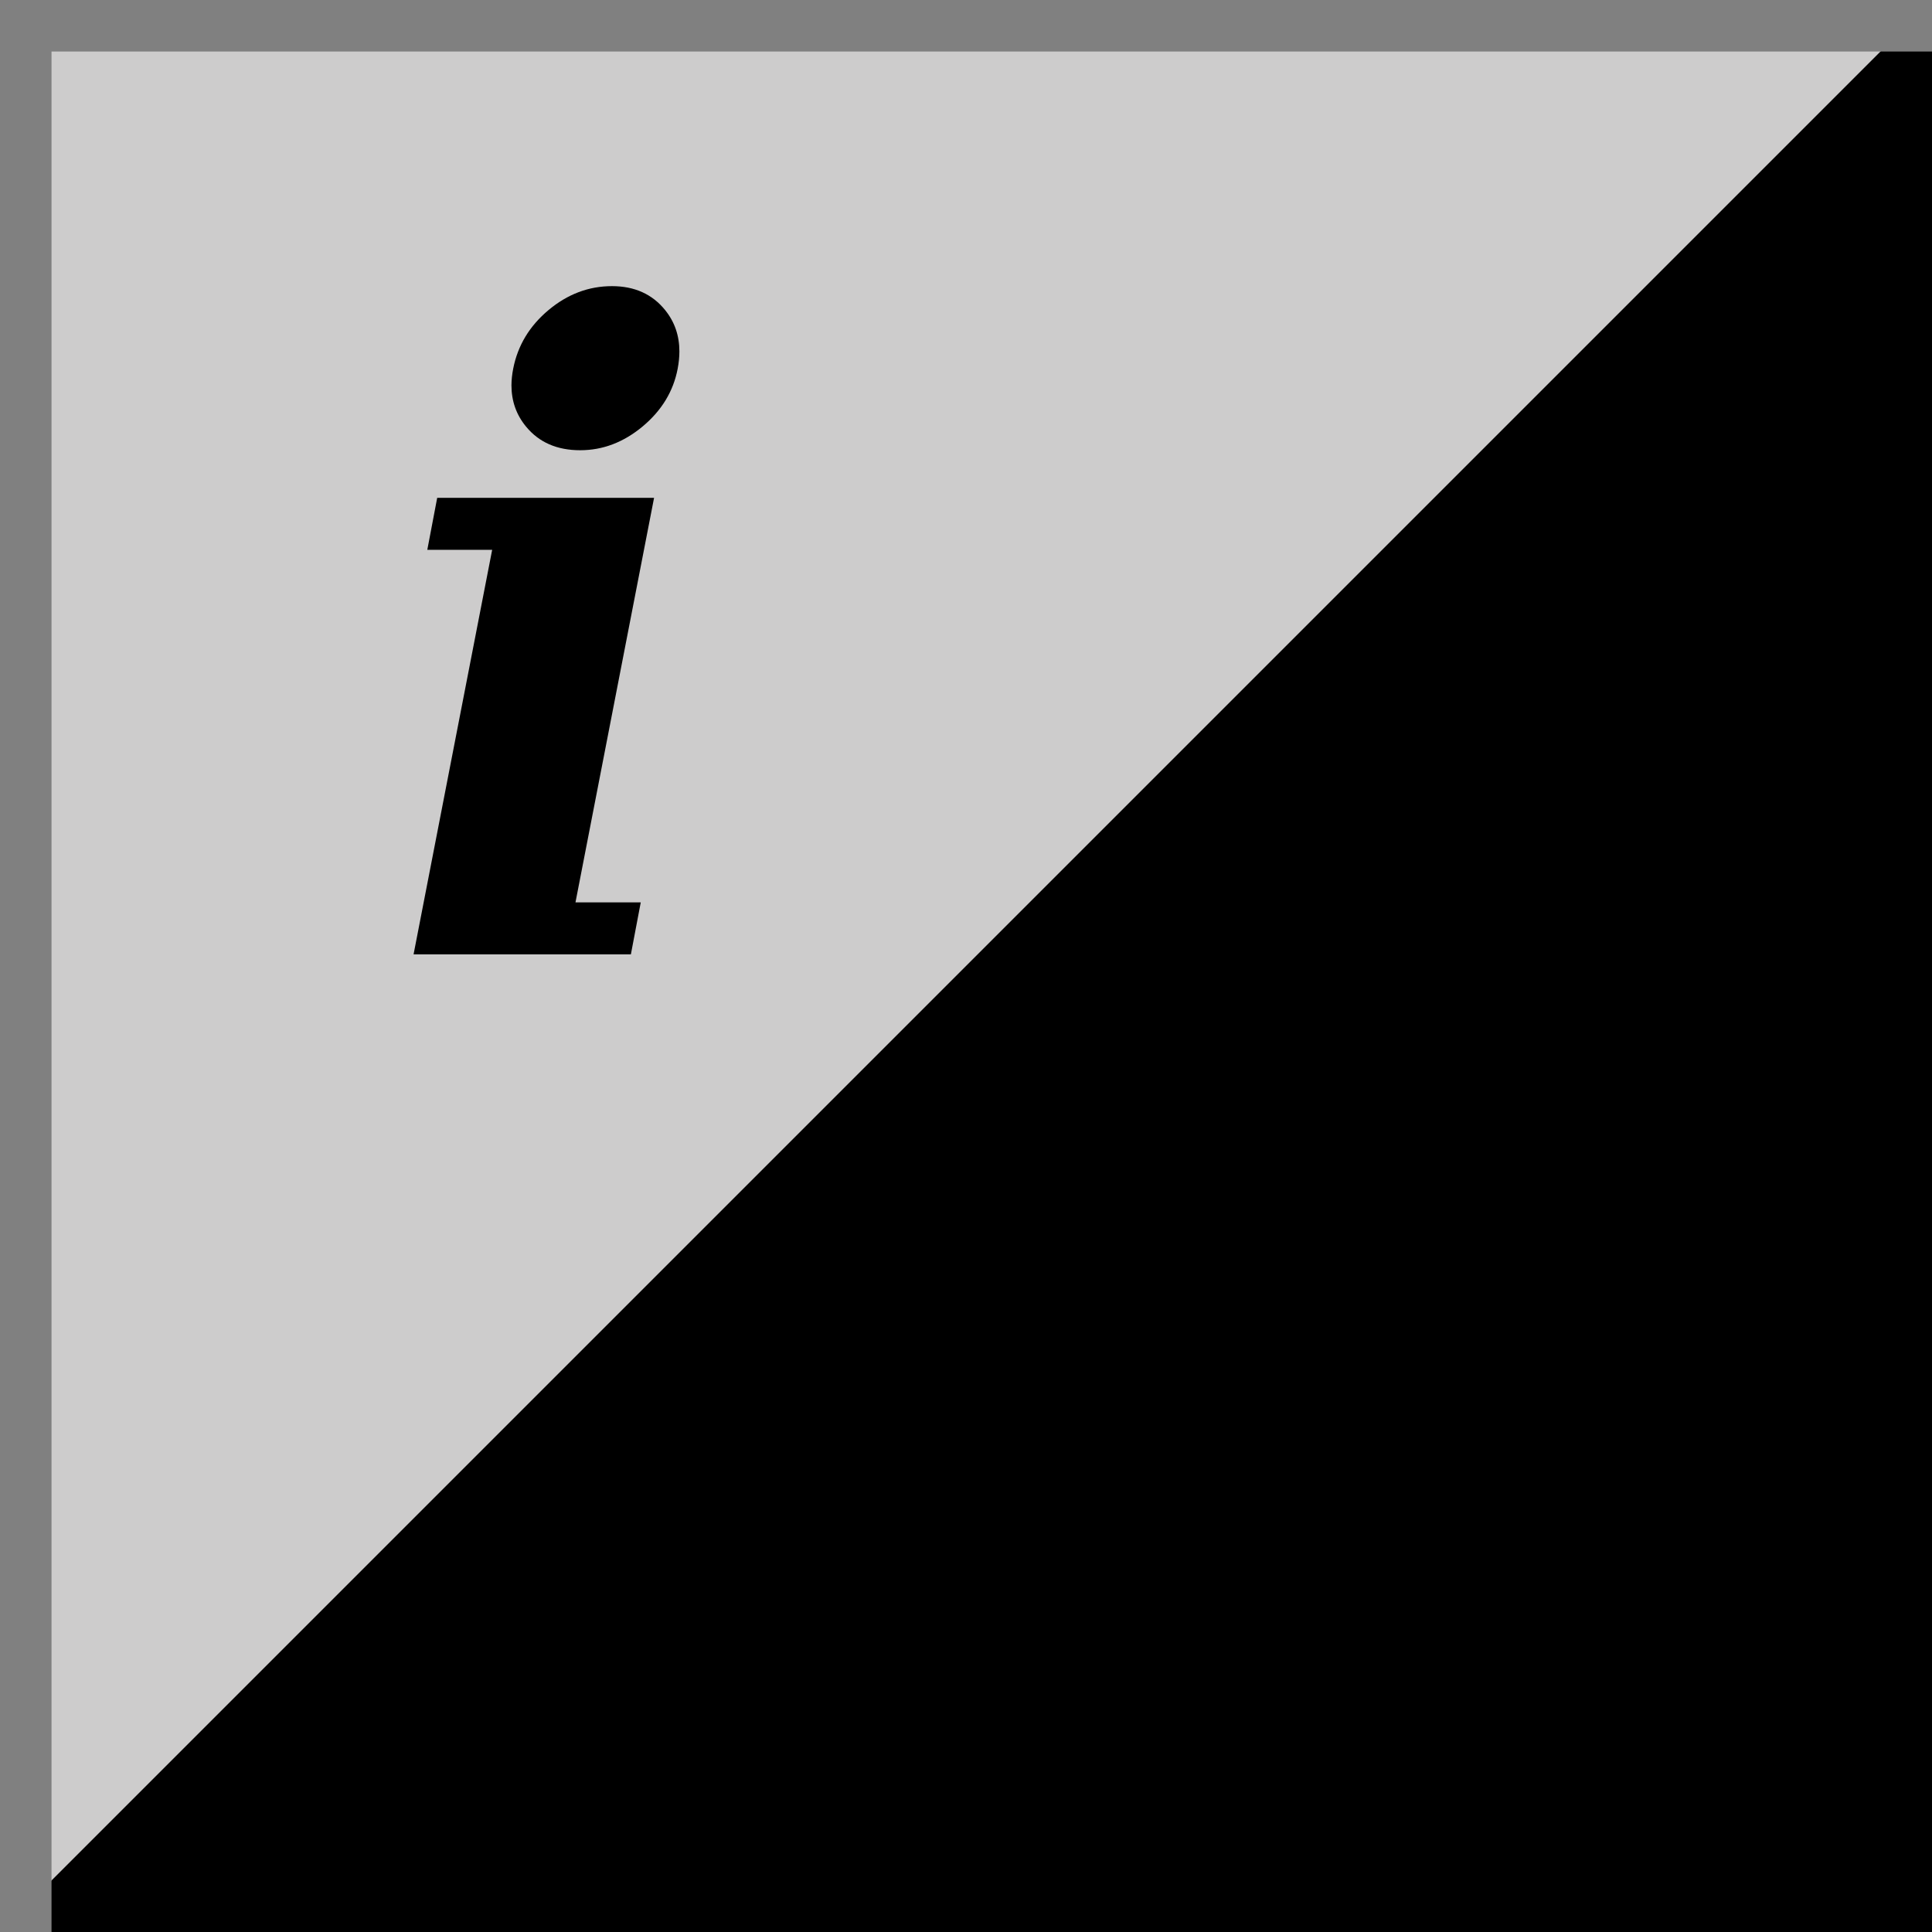 <?xml version="1.0" ?><!DOCTYPE svg  PUBLIC '-//W3C//DTD SVG 1.1//EN'  'http://www.w3.org/Graphics/SVG/1.1/DTD/svg11.dtd'><svg enable-background="new 0 0 75 75" height="75px" version="1.1" viewBox="0 0 75 75" width="75px" x="0px" xml:space="preserve" xmlns="http://www.w3.org/2000/svg" xmlns:xlink="http://www.w3.org/1999/xlink" y="0px"><g display="block" id="corner-info">
	<g display="inline">
		<rect height="75" width="75"/>
		<g>
			<polygon fill="#CDCCCC" points="0,0 75,0 0,75    "/>
		</g>
		<g>
			<path d="M22.34,35.03h2.534l-0.383,2.017h-8.436l3.051-15.704h-2.518l0.384-2.018h8.419L22.34,35.03z M19.923,14.308     c0.177-0.9,0.636-1.659,1.375-2.275c0.739-0.617,1.559-0.925,2.459-0.925c0.877,0,1.567,0.311,2.067,0.934     c0.367,0.456,0.55,0.99,0.55,1.601c0,0.21-0.022,0.433-0.066,0.667c-0.167,0.878-0.62,1.625-1.359,2.243     c-0.74,0.617-1.548,0.925-2.426,0.925c-0.9,0-1.6-0.306-2.101-0.917c-0.377-0.456-0.567-0.99-0.567-1.601     C19.856,14.747,19.879,14.53,19.923,14.308z"/>
		</g>
		<polyline fill="none" points="1,75 1,1 75,1   " stroke="#808080" stroke-width="2"/>
	</g>
</g></svg>
